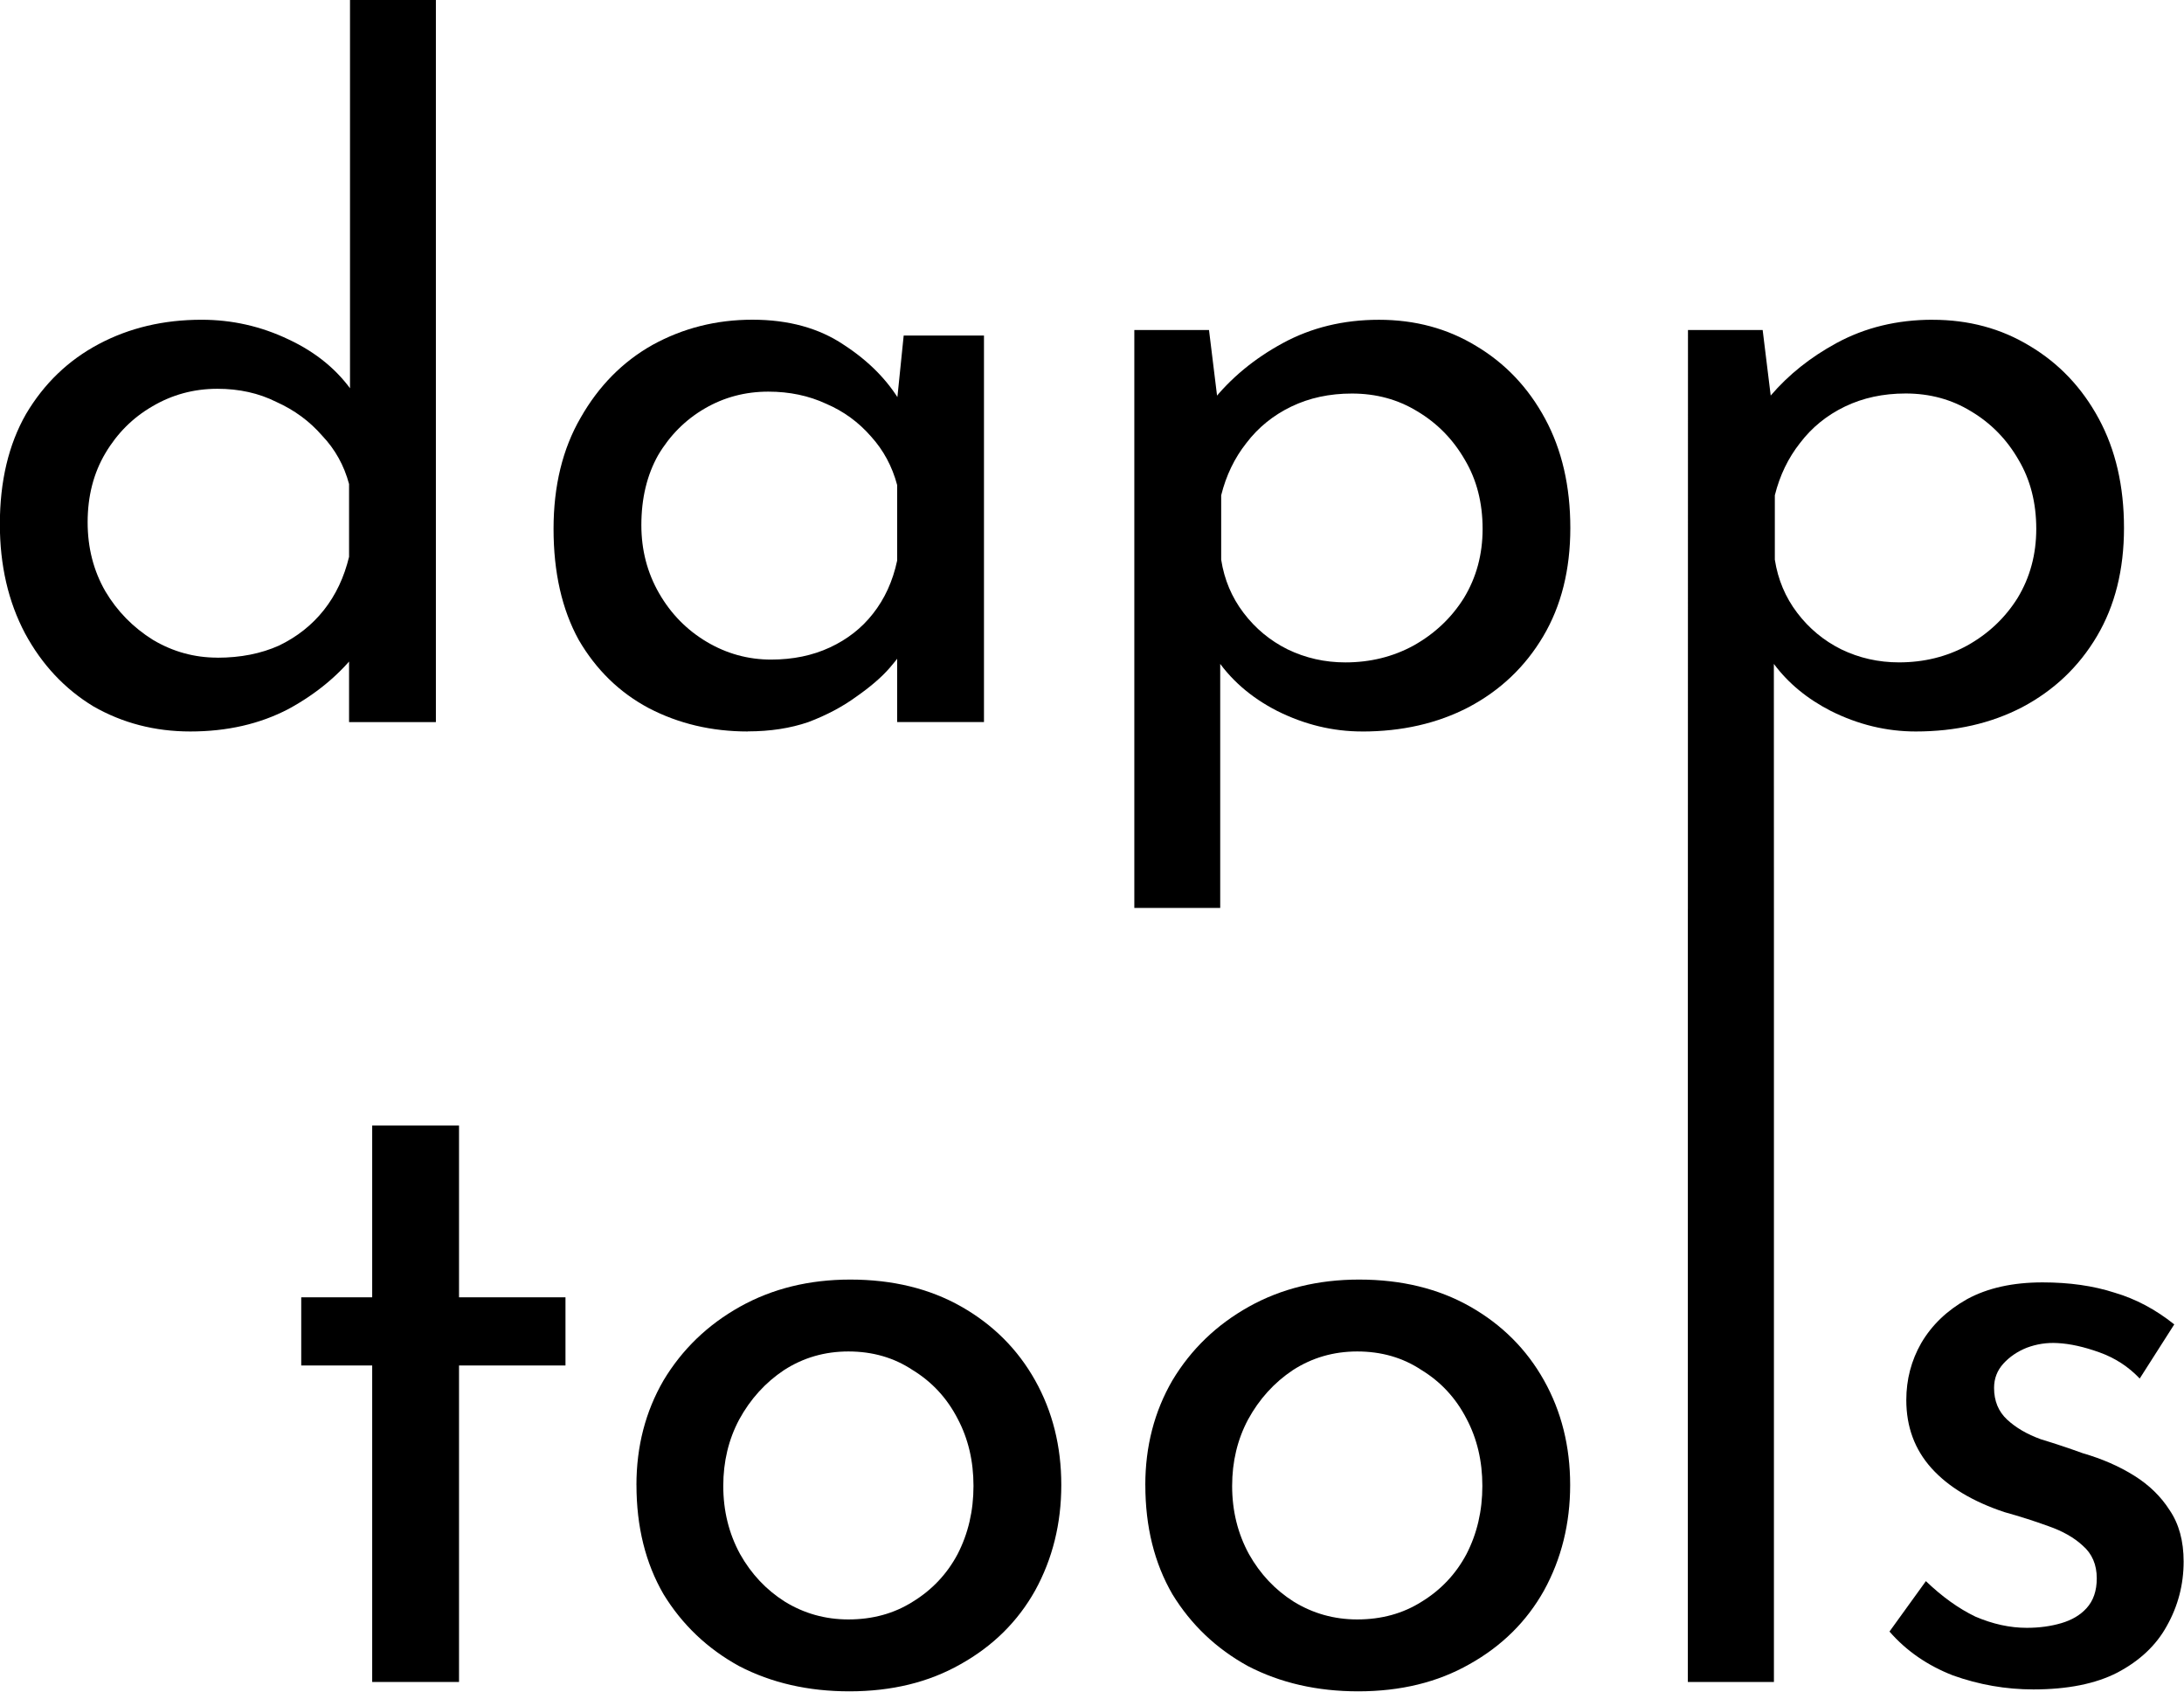 <?xml version="1.0" encoding="UTF-8" standalone="no"?>
<!-- Created with Inkscape (http://www.inkscape.org/) -->

<svg
   width="133.965mm"
   height="103.796mm"
   viewBox="0 0 133.965 103.796"
   version="1.1"
   id="svg5"
   xmlns:inkscape="http://www.inkscape.org/namespaces/inkscape"
   xmlns:sodipodi="http://sodipodi.sourceforge.net/DTD/sodipodi-0.dtd"
   xmlns="http://www.w3.org/2000/svg"
   xmlns:svg="http://www.w3.org/2000/svg">
  <sodipodi:namedview
     id="namedview7"
     pagecolor="#ffffff"
     bordercolor="#999999"
     borderopacity="1"
     inkscape:showpageshadow="0"
     inkscape:pageopacity="0"
     inkscape:pagecheckerboard="0"
     inkscape:deskcolor="#d1d1d1"
     inkscape:document-units="mm"
     showgrid="false" />
  <defs
     id="defs2" />
  <g
     inkscape:label="Layer 1"
     inkscape:groupmode="layer"
     id="layer1"
     transform="translate(-36.013,-96.918)">
    <g
       id="g631"
       transform="matrix(1.92,0,0,1.92,-30.796,-135.304)">
      <path
         d="m 40.877,144.32 q -1.7,0 -3.102,-0.805 -1.372,-0.835 -2.178,-2.327 -0.805,-1.521 -0.805,-3.49 0,-2.058 0.835,-3.52 0.865,-1.462 2.327,-2.237 1.462,-0.776 3.281,-0.776 1.462,0 2.774,0.626 1.342,0.626 2.088,1.73 l -0.119,0.984 v -13.572 h 2.744 v 23.088 H 45.948 V 140.949 l 0.298,0.776 q -0.865,1.134 -2.237,1.879 -1.372,0.716 -3.132,0.716 z m 0.865,-2.357 q 1.104,0 1.969,-0.388 0.865,-0.418 1.432,-1.134 0.567,-0.716 0.805,-1.7 v -2.327 q -0.239,-0.895 -0.865,-1.551 -0.597,-0.686 -1.462,-1.074 -0.835,-0.418 -1.879,-0.418 -1.134,0 -2.088,0.567 -0.925,0.537 -1.491,1.491 -0.567,0.955 -0.567,2.207 0,1.223 0.567,2.207 0.567,0.955 1.521,1.551 0.955,0.567 2.058,0.567 z"
         style="font-size:29.829px;line-height:1.25;font-family:'Josefin Sans';-inkscape-font-specification:'Josefin Sans';stroke-width:0.746"
         id="path593" />
      <path
         d="m 58.685,144.32 q -1.73,0 -3.162,-0.746 -1.402,-0.746 -2.237,-2.178 -0.805,-1.462 -0.805,-3.55 0,-2.058 0.865,-3.55 0.865,-1.521 2.297,-2.327 1.462,-0.805 3.192,-0.805 1.73,0 2.923,0.805 1.193,0.776 1.82,1.849 l -0.179,0.477 0.268,-2.625 H 66.232 v 12.349 h -2.774 v -3.222 l 0.298,0.716 q -0.119,0.298 -0.537,0.776 -0.388,0.447 -1.074,0.925 -0.656,0.477 -1.521,0.805 -0.865,0.298 -1.939,0.298 z m 0.746,-2.297 q 1.044,0 1.879,-0.388 0.835,-0.388 1.372,-1.074 0.567,-0.716 0.776,-1.7 v -2.416 q -0.239,-0.895 -0.835,-1.551 -0.597,-0.686 -1.432,-1.044 -0.835,-0.388 -1.849,-0.388 -1.104,0 -2.028,0.537 -0.925,0.537 -1.491,1.491 -0.537,0.955 -0.537,2.237 0,1.193 0.567,2.178 0.567,0.984 1.521,1.551 0.955,0.567 2.058,0.567 z"
         style="font-size:29.829px;line-height:1.25;font-family:'Josefin Sans';-inkscape-font-specification:'Josefin Sans';stroke-width:0.746"
         id="path595" />
      <path
         d="m 78.313,144.32 q -1.402,0 -2.714,-0.656 -1.283,-0.656 -1.999,-1.76 l 0.179,-0.865 v 8.919 h -2.744 v -18.464 h 2.386 l 0.388,3.162 -0.298,-0.865 q 0.895,-1.134 2.267,-1.879 1.372,-0.746 3.072,-0.746 1.73,0 3.102,0.835 1.402,0.835 2.207,2.327 0.805,1.491 0.805,3.49 0,1.999 -0.865,3.46 -0.865,1.462 -2.386,2.267 -1.491,0.776 -3.401,0.776 z m -0.537,-2.207 q 1.193,0 2.178,-0.537 1.014,-0.567 1.611,-1.521 0.597,-0.984 0.597,-2.207 0,-1.253 -0.567,-2.207 -0.567,-0.984 -1.521,-1.551 -0.925,-0.567 -2.088,-0.567 -1.074,0 -1.939,0.418 -0.865,0.418 -1.432,1.163 -0.567,0.716 -0.805,1.67 v 2.058 q 0.149,0.955 0.716,1.7 0.567,0.746 1.402,1.163 0.865,0.418 1.849,0.418 z"
         style="font-size:29.829px;line-height:1.25;font-family:'Josefin Sans';-inkscape-font-specification:'Josefin Sans';stroke-width:0.746"
         id="path597" />
      <path
         id="path599"
         style="font-size:29.829px;line-height:1.25;font-family:'Josefin Sans';-inkscape-font-specification:'Josefin Sans';stroke-width:0.746"
         d="m 96.539,131.165 c -1.134,0 -2.158,0.249 -3.073,0.746 -0.832,0.452 -1.531,1.011 -2.1,1.676 l -0.257,-2.094 h -2.386 l -0.003,18.498 h -5.17e-4 l -5.17e-4,24.698 h 2.75 v -24.529 -0.169 l -0.002,-7.83 c 0.46,0.617 1.066,1.117 1.82,1.503 0.875,0.438 1.78,0.656 2.715,0.656 1.273,0 2.406,-0.259 3.4,-0.776 1.014,-0.537 1.81,-1.293 2.386,-2.267 0.577,-0.974 0.865,-2.128 0.865,-3.46 0,-1.332 -0.268,-2.496 -0.805,-3.49 -0.537,-0.994 -1.273,-1.77 -2.208,-2.326 -0.915,-0.557 -1.949,-0.835 -3.102,-0.835 z m -0.865,2.356 c 0.776,0 1.471,0.189 2.088,0.567 0.636,0.378 1.144,0.895 1.521,1.551 0.378,0.636 0.567,1.372 0.567,2.208 0,0.815 -0.199,1.551 -0.596,2.207 -0.398,0.636 -0.935,1.144 -1.611,1.521 -0.656,0.358 -1.382,0.537 -2.178,0.537 -0.656,0 -1.273,-0.139 -1.849,-0.418 -0.557,-0.278 -1.024,-0.666 -1.402,-1.163 -0.378,-0.497 -0.617,-1.064 -0.716,-1.7 v -2.058 c 0.159,-0.636 0.428,-1.193 0.806,-1.671 0.378,-0.497 0.855,-0.885 1.432,-1.163 0.577,-0.278 1.223,-0.418 1.939,-0.418 z" />
      <path
         d="m 46.687,156.91 h 2.774 v 5.489 h 3.401 v 2.178 h -3.401 v 10.112 h -2.774 v -10.112 h -2.267 v -2.178 h 2.267 z"
         style="font-size:29.829px;line-height:1.25;font-family:'Josefin Sans';-inkscape-font-specification:'Josefin Sans';stroke-width:0.746"
         id="path606" />
      <path
         d="m 55.129,168.395 q 0,-1.849 0.865,-3.341 0.895,-1.491 2.446,-2.357 1.551,-0.865 3.52,-0.865 2.028,0 3.55,0.865 1.521,0.865 2.357,2.357 0.835,1.491 0.835,3.341 0,1.849 -0.835,3.371 -0.835,1.491 -2.386,2.357 -1.521,0.865 -3.55,0.865 -1.969,0 -3.52,-0.805 -1.521,-0.835 -2.416,-2.297 -0.865,-1.491 -0.865,-3.49 z m 2.774,0.03 q 0,1.193 0.537,2.178 0.537,0.955 1.432,1.521 0.925,0.567 2.028,0.567 1.163,0 2.058,-0.567 0.925,-0.567 1.432,-1.521 0.507,-0.984 0.507,-2.178 0,-1.193 -0.507,-2.148 -0.507,-0.984 -1.432,-1.551 -0.895,-0.597 -2.058,-0.597 -1.134,0 -2.058,0.597 -0.895,0.597 -1.432,1.581 -0.507,0.955 -0.507,2.118 z"
         style="font-size:29.829px;line-height:1.25;font-family:'Josefin Sans';-inkscape-font-specification:'Josefin Sans';stroke-width:0.746"
         id="path608" />
      <path
         d="m 71.386,168.395 q 0,-1.849 0.865,-3.341 0.895,-1.491 2.446,-2.357 1.551,-0.865 3.52,-0.865 2.028,0 3.55,0.865 1.521,0.865 2.357,2.357 0.835,1.491 0.835,3.341 0,1.849 -0.835,3.371 -0.835,1.491 -2.386,2.357 -1.521,0.865 -3.55,0.865 -1.969,0 -3.52,-0.805 -1.521,-0.835 -2.416,-2.297 -0.865,-1.491 -0.865,-3.49 z m 2.774,0.03 q 0,1.193 0.537,2.178 0.537,0.955 1.432,1.521 0.925,0.567 2.028,0.567 1.163,0 2.058,-0.567 0.925,-0.567 1.432,-1.521 0.507,-0.984 0.507,-2.178 0,-1.193 -0.507,-2.148 -0.507,-0.984 -1.432,-1.551 -0.895,-0.597 -2.058,-0.597 -1.134,0 -2.058,0.597 -0.895,0.597 -1.432,1.581 -0.507,0.955 -0.507,2.118 z"
         style="font-size:29.829px;line-height:1.25;font-family:'Josefin Sans';-inkscape-font-specification:'Josefin Sans';stroke-width:0.746"
         id="path610" />
      <path
         d="m 99.754,174.927 q -1.312,0 -2.565,-0.447 -1.223,-0.477 -2.028,-1.402 l 1.163,-1.611 q 0.776,0.746 1.581,1.134 0.835,0.358 1.641,0.358 0.597,0 1.104,-0.149 0.507,-0.149 0.805,-0.477 0.328,-0.358 0.328,-0.955 0,-0.656 -0.447,-1.044 -0.418,-0.388 -1.104,-0.626 -0.656,-0.239 -1.402,-0.447 -1.521,-0.507 -2.327,-1.402 -0.805,-0.895 -0.805,-2.178 0,-0.984 0.477,-1.82 0.507,-0.865 1.462,-1.402 0.984,-0.537 2.416,-0.537 1.283,0 2.297,0.328 1.014,0.298 1.909,1.014 l -1.104,1.73 q -0.537,-0.567 -1.283,-0.835 -0.746,-0.268 -1.342,-0.298 -0.507,-0.03 -0.984,0.149 -0.447,0.179 -0.746,0.507 -0.298,0.328 -0.298,0.776 0,0.626 0.418,1.014 0.418,0.388 1.074,0.626 0.686,0.209 1.342,0.447 0.925,0.268 1.641,0.716 0.716,0.447 1.134,1.104 0.447,0.656 0.447,1.641 0,1.104 -0.537,2.058 -0.507,0.925 -1.581,1.491 -1.044,0.537 -2.685,0.537 z"
         style="font-size:29.829px;line-height:1.25;font-family:'Josefin Sans';-inkscape-font-specification:'Josefin Sans';stroke-width:0.746"
         id="path614" />
    </g>
  </g>
</svg>
